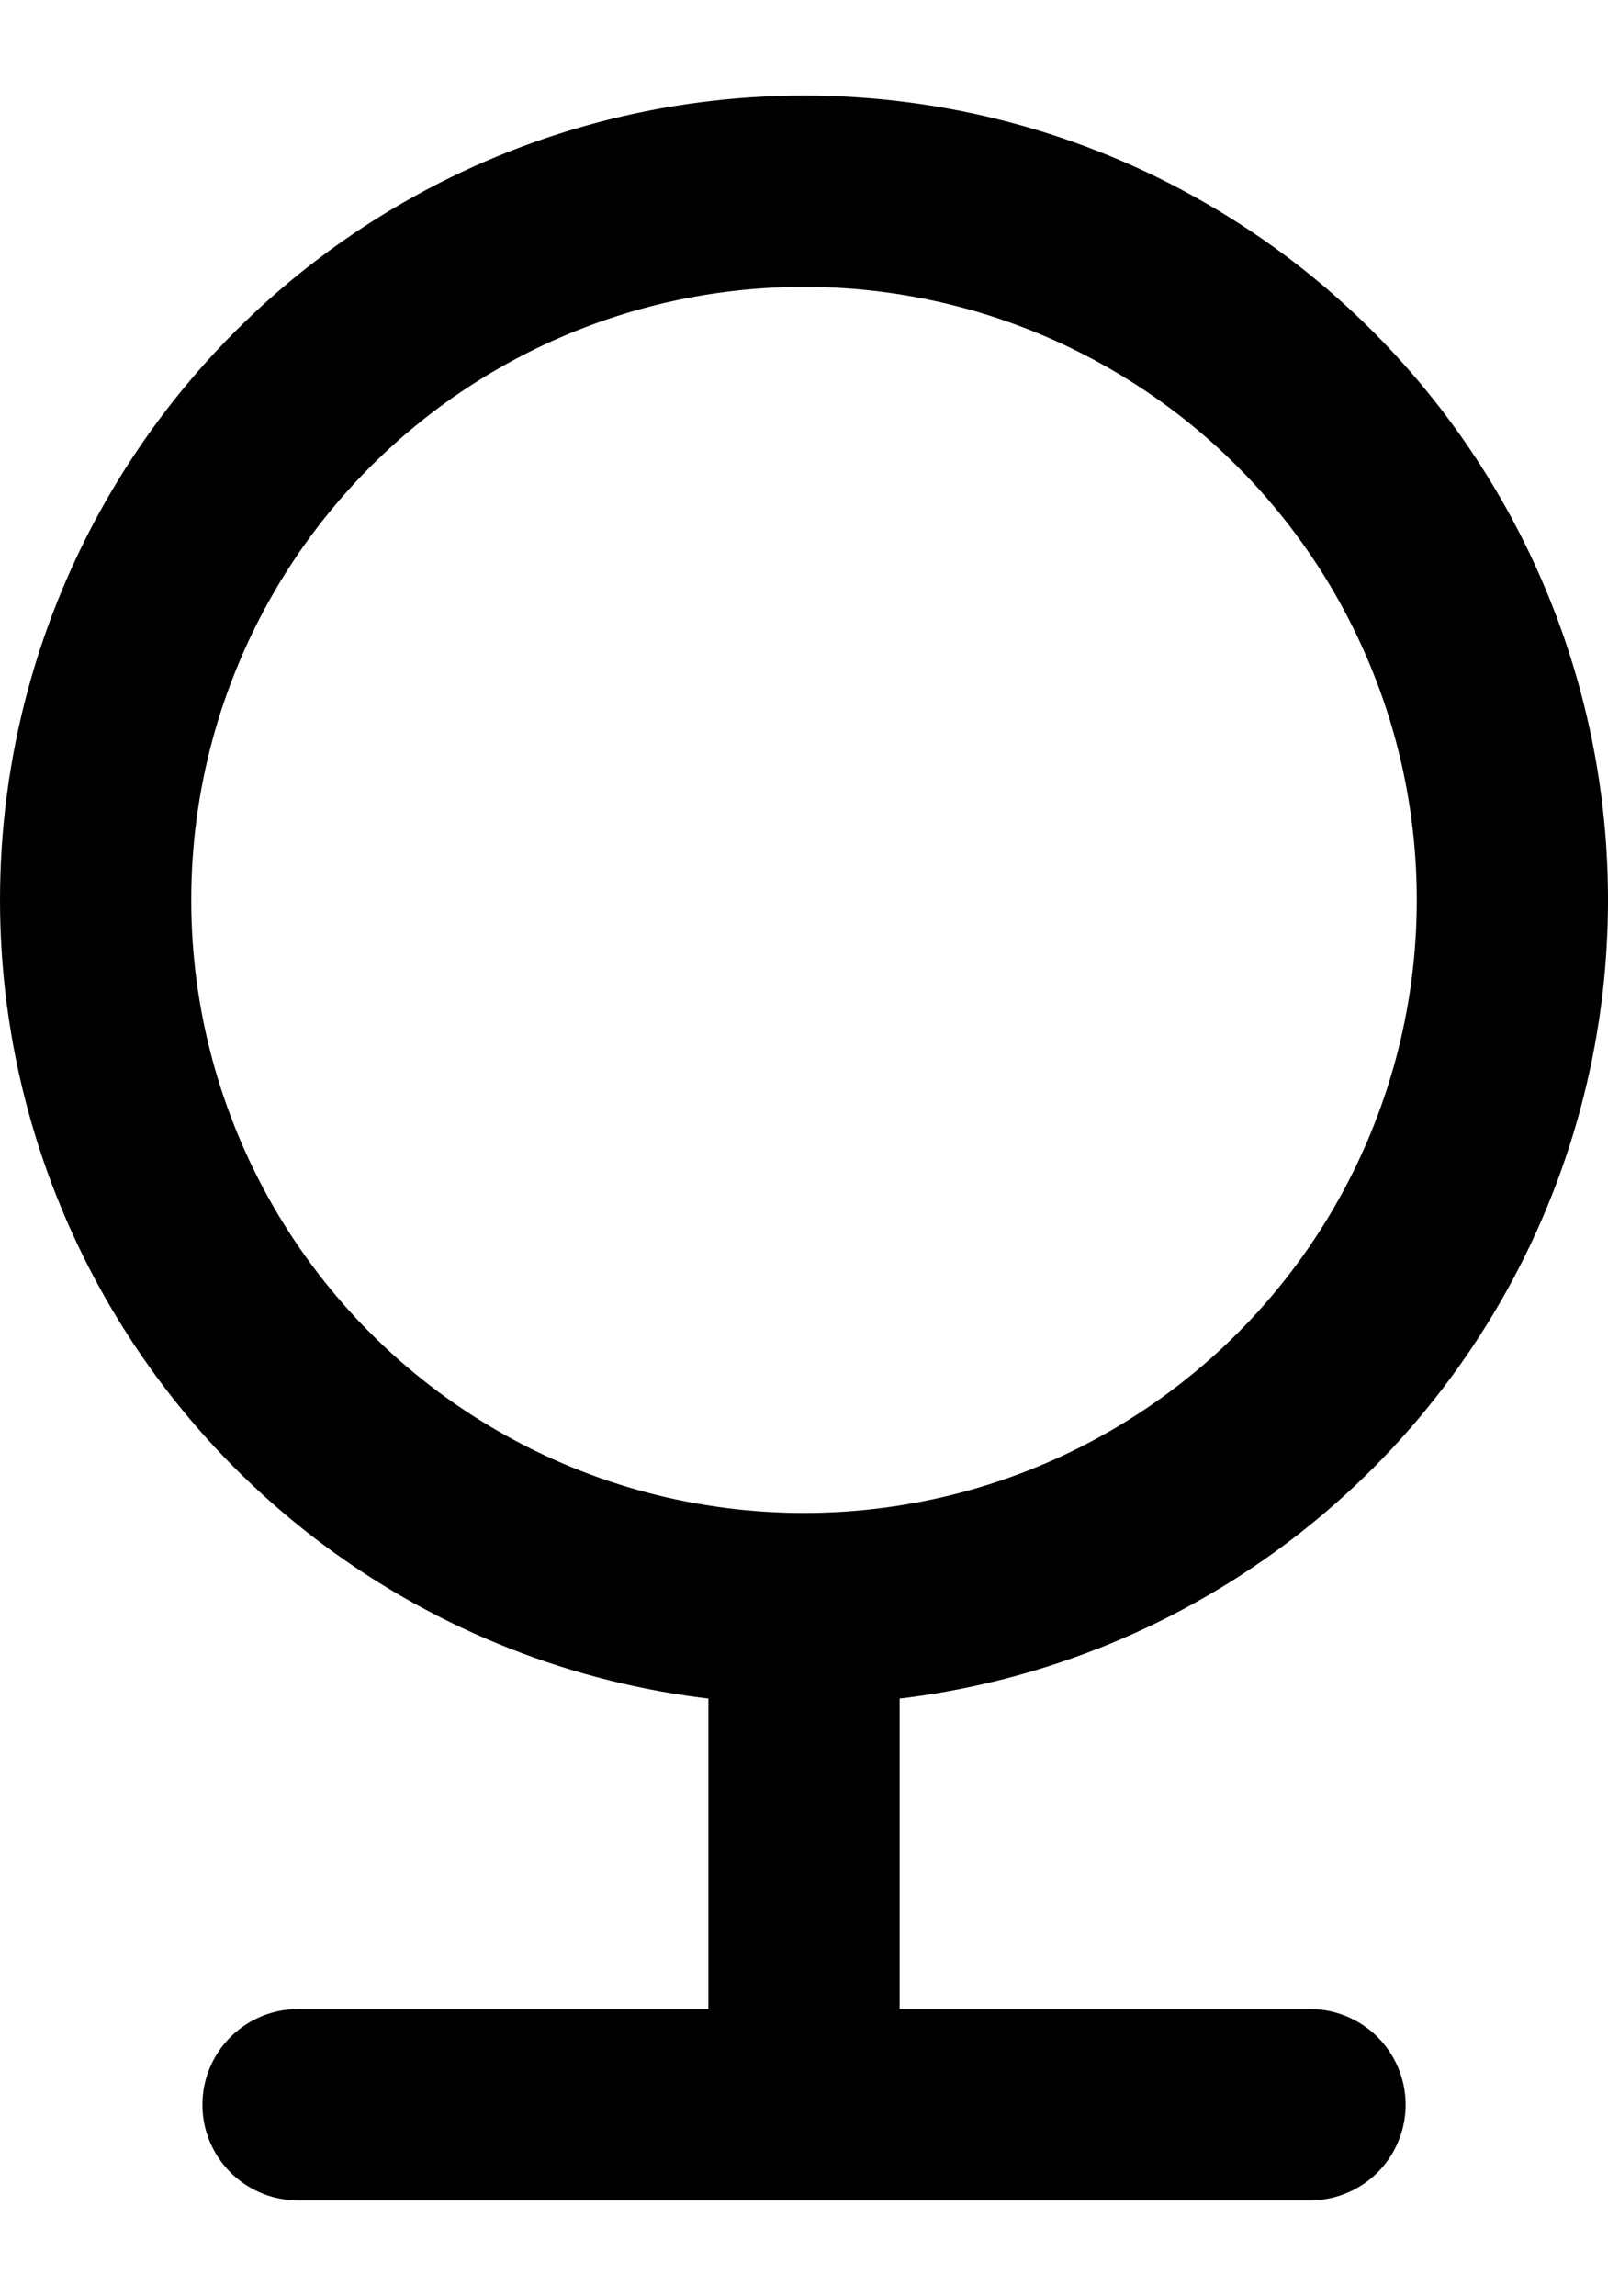 <?xml version="1.0" encoding="UTF-8" standalone="no"?>
<svg
   xmlns:dc="http://purl.org/dc/elements/1.1/"
   xmlns:cc="http://creativecommons.org/ns#"
   xmlns:rdf="http://www.w3.org/1999/02/22-rdf-syntax-ns#"
   xmlns:svg="http://www.w3.org/2000/svg"
   xmlns="http://www.w3.org/2000/svg"
   width="84.083mm"
   height="120mm"
   viewBox="0 0 84.083 120"
   version="1.1"
   id="svg1511">
  <defs
     id="defs1505" />
  <g
     id="g845"
     transform="translate(-17.958)">
    <circle
       style="fill:none;stroke:#000000;stroke-width:10;stroke-linecap:square;stroke-linejoin:miter;stroke-miterlimit:4;stroke-dasharray:none"
       id="path3269"
       cx="60"
       cy="47.035"
       r="37.042" />
    <path
       style="fill:none;stroke:#000000;stroke-width:10;stroke-linecap:round;stroke-linejoin:miter;stroke-miterlimit:4;stroke-dasharray:none;stroke-opacity:1"
       d="M 33.542,110.006 H 86.458"
       id="path3271" />
    <path
       style="fill:none;stroke:#000000;stroke-width:10;stroke-linecap:butt;stroke-linejoin:miter;stroke-miterlimit:4;stroke-dasharray:none;stroke-opacity:1"
       d="M 60,84.077 V 110.535"
       id="path3273" />
  </g>
</svg>
